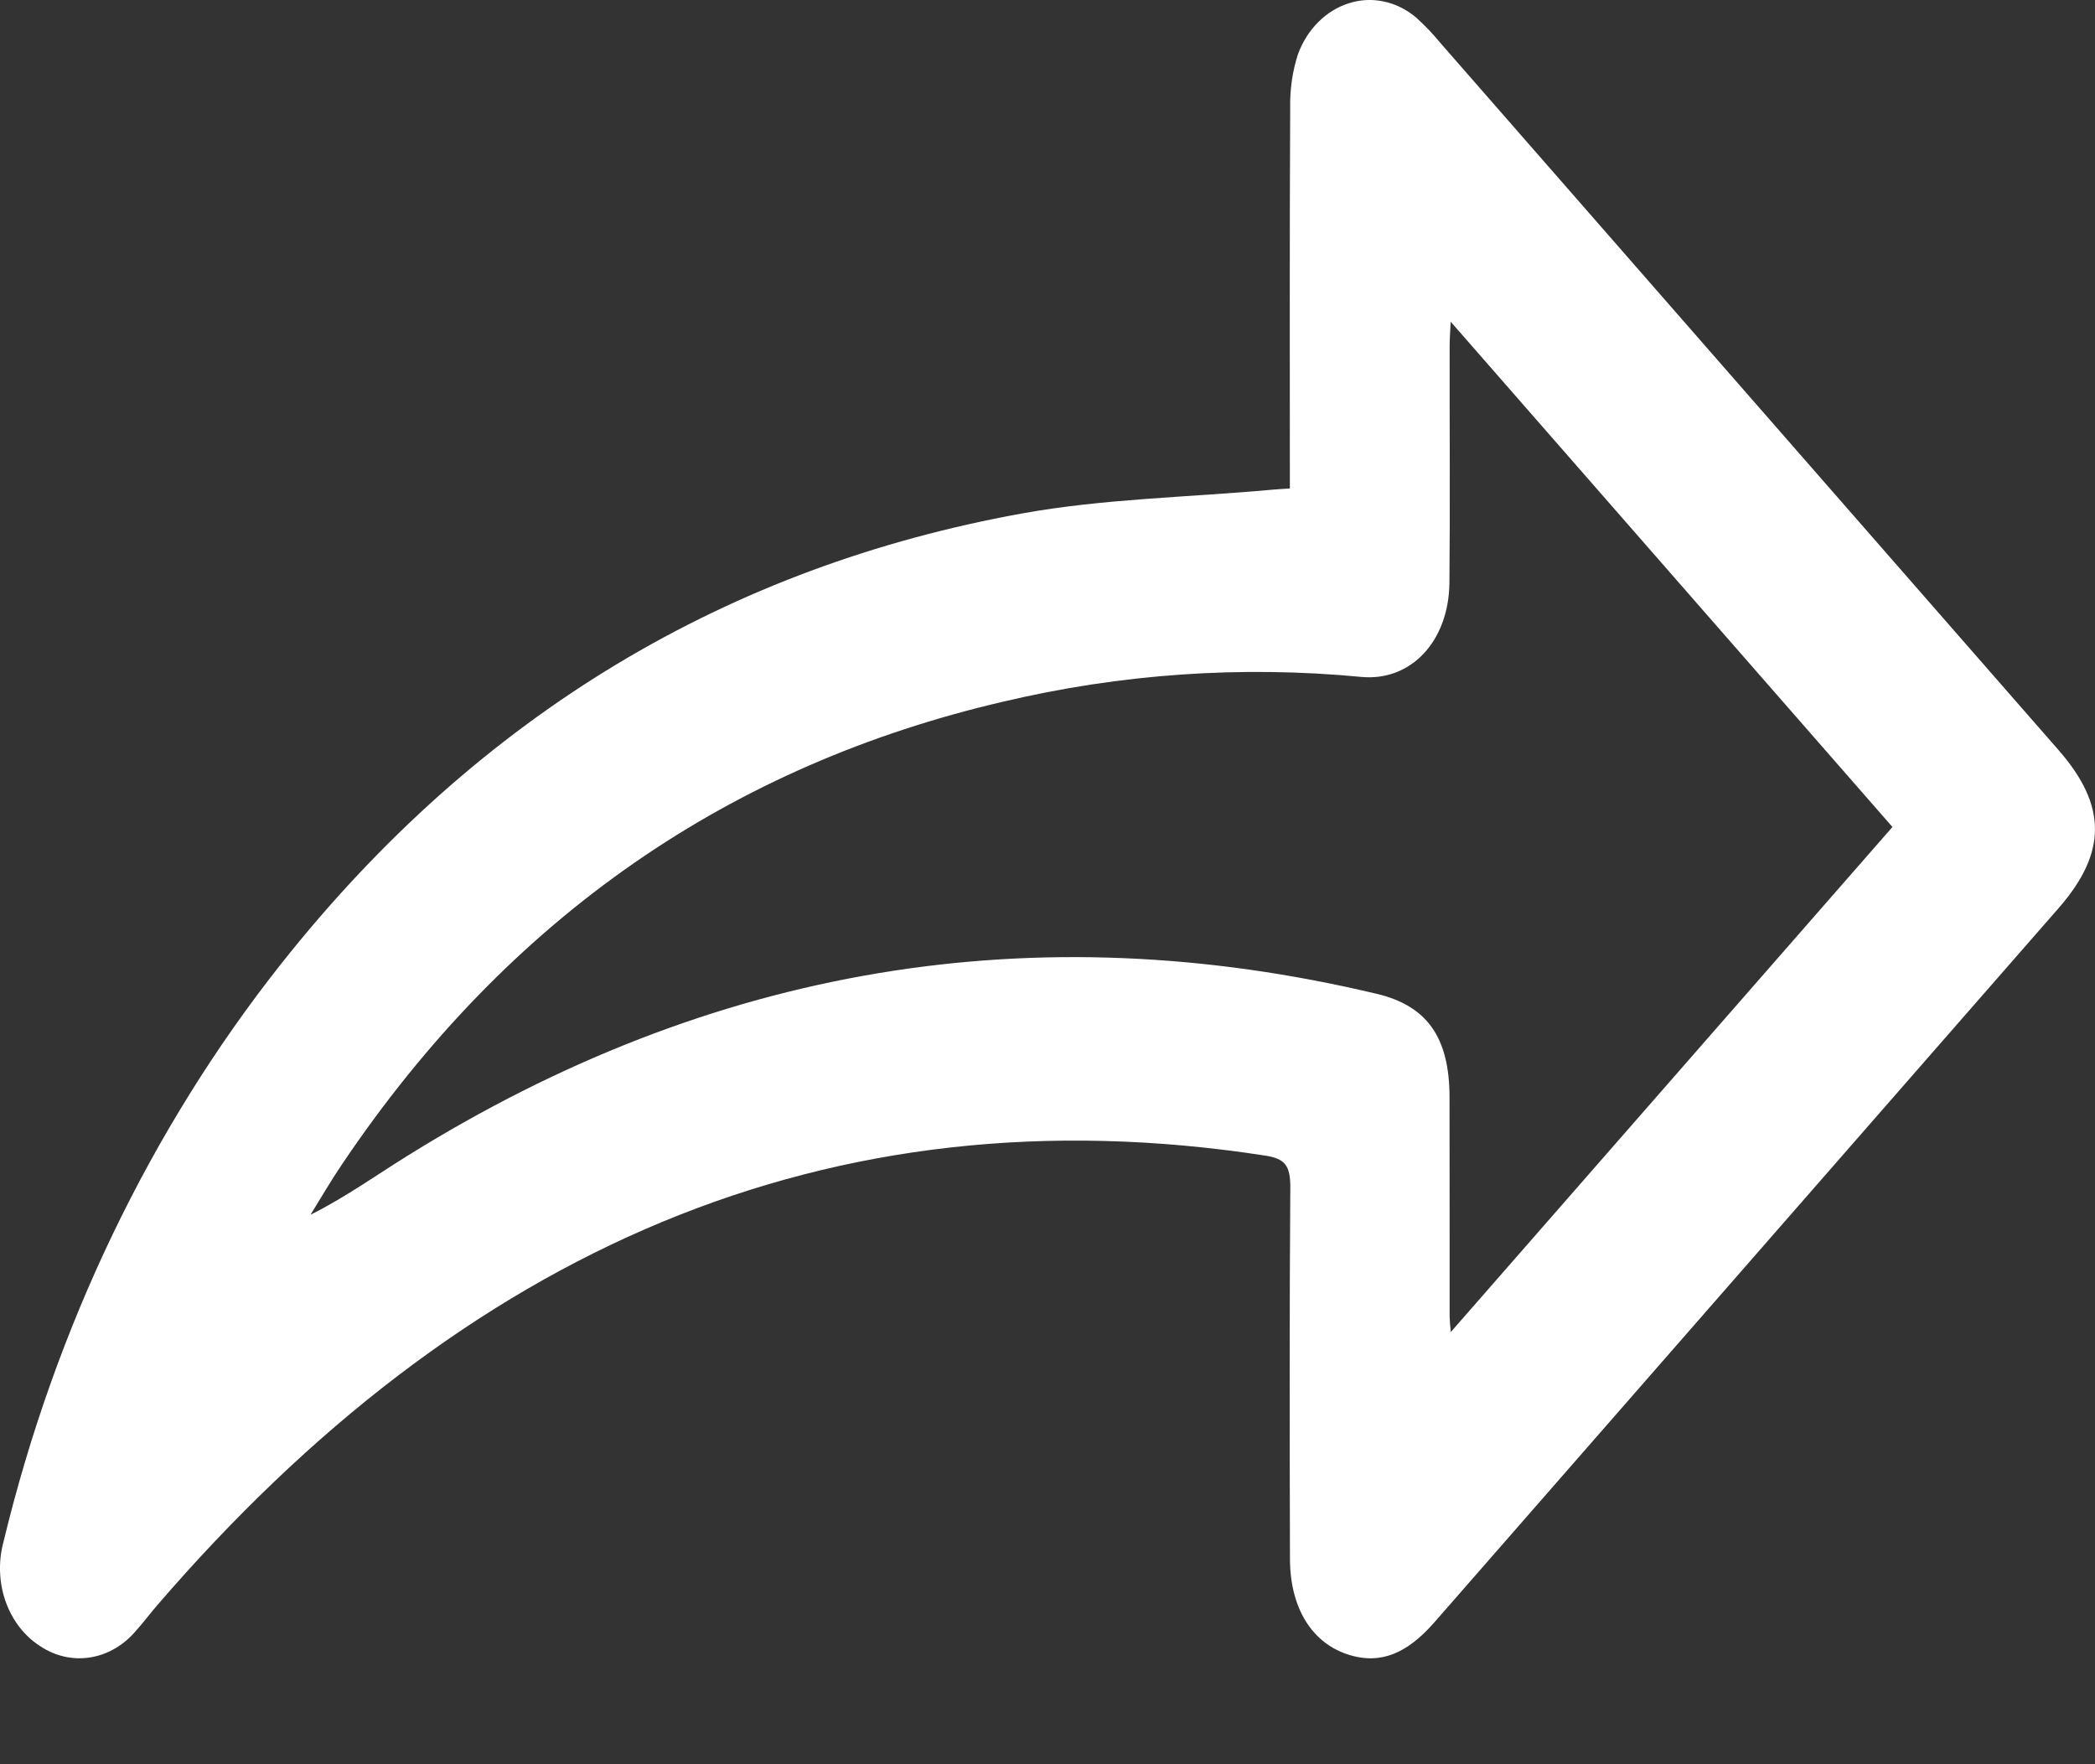 <svg width="19" height="16" viewBox="0 0 19 16" fill="none" xmlns="http://www.w3.org/2000/svg">
<rect x="0" y="0" width="19" height="16" fill="#333333" stroke="none"/>
<path d="M11.698 4.43C11.698 3.258 11.695 2.117 11.701 0.976C11.698 0.812 11.721 0.648 11.771 0.493C11.812 0.38 11.876 0.28 11.956 0.2C12.037 0.119 12.132 0.061 12.235 0.029C12.338 -0.004 12.447 -0.009 12.552 0.014C12.657 0.036 12.756 0.086 12.842 0.158C12.92 0.228 12.993 0.304 13.061 0.387C14.93 2.525 16.799 4.663 18.668 6.801C19.11 7.306 19.11 7.732 18.67 8.236C16.785 10.393 14.9 12.549 13.015 14.706C12.809 14.942 12.582 15.094 12.282 15.021C11.919 14.934 11.701 14.606 11.699 14.143C11.696 13.019 11.694 11.895 11.702 10.771C11.703 10.574 11.657 10.509 11.479 10.481C7.515 9.867 4.201 11.337 1.427 14.557C1.363 14.631 1.303 14.712 1.238 14.784C1.127 14.918 0.98 15.005 0.82 15.031C0.66 15.057 0.497 15.02 0.358 14.925C0.218 14.834 0.109 14.691 0.049 14.519C-0.01 14.348 -0.016 14.158 0.032 13.982C0.502 12.034 1.364 10.24 2.549 8.742C4.357 6.459 6.623 5.136 9.267 4.657C10.008 4.523 10.766 4.511 11.517 4.443C11.569 4.438 11.62 4.435 11.698 4.43ZM13.157 2.918C13.154 2.978 13.147 3.061 13.147 3.144C13.146 3.859 13.152 4.574 13.145 5.288C13.139 5.815 12.796 6.182 12.345 6.139C11.258 6.035 10.164 6.111 9.096 6.364C6.653 6.933 4.628 8.288 3.098 10.565C2.999 10.712 2.909 10.866 2.816 11.017C3.129 10.86 3.405 10.663 3.689 10.486C6.462 8.757 9.397 8.278 12.485 9.013C12.947 9.122 13.145 9.414 13.146 9.949C13.148 10.612 13.146 11.274 13.147 11.937C13.148 11.985 13.152 12.033 13.158 12.08L17.163 7.5L13.157 2.918Z" fill="white"/>
</svg>
